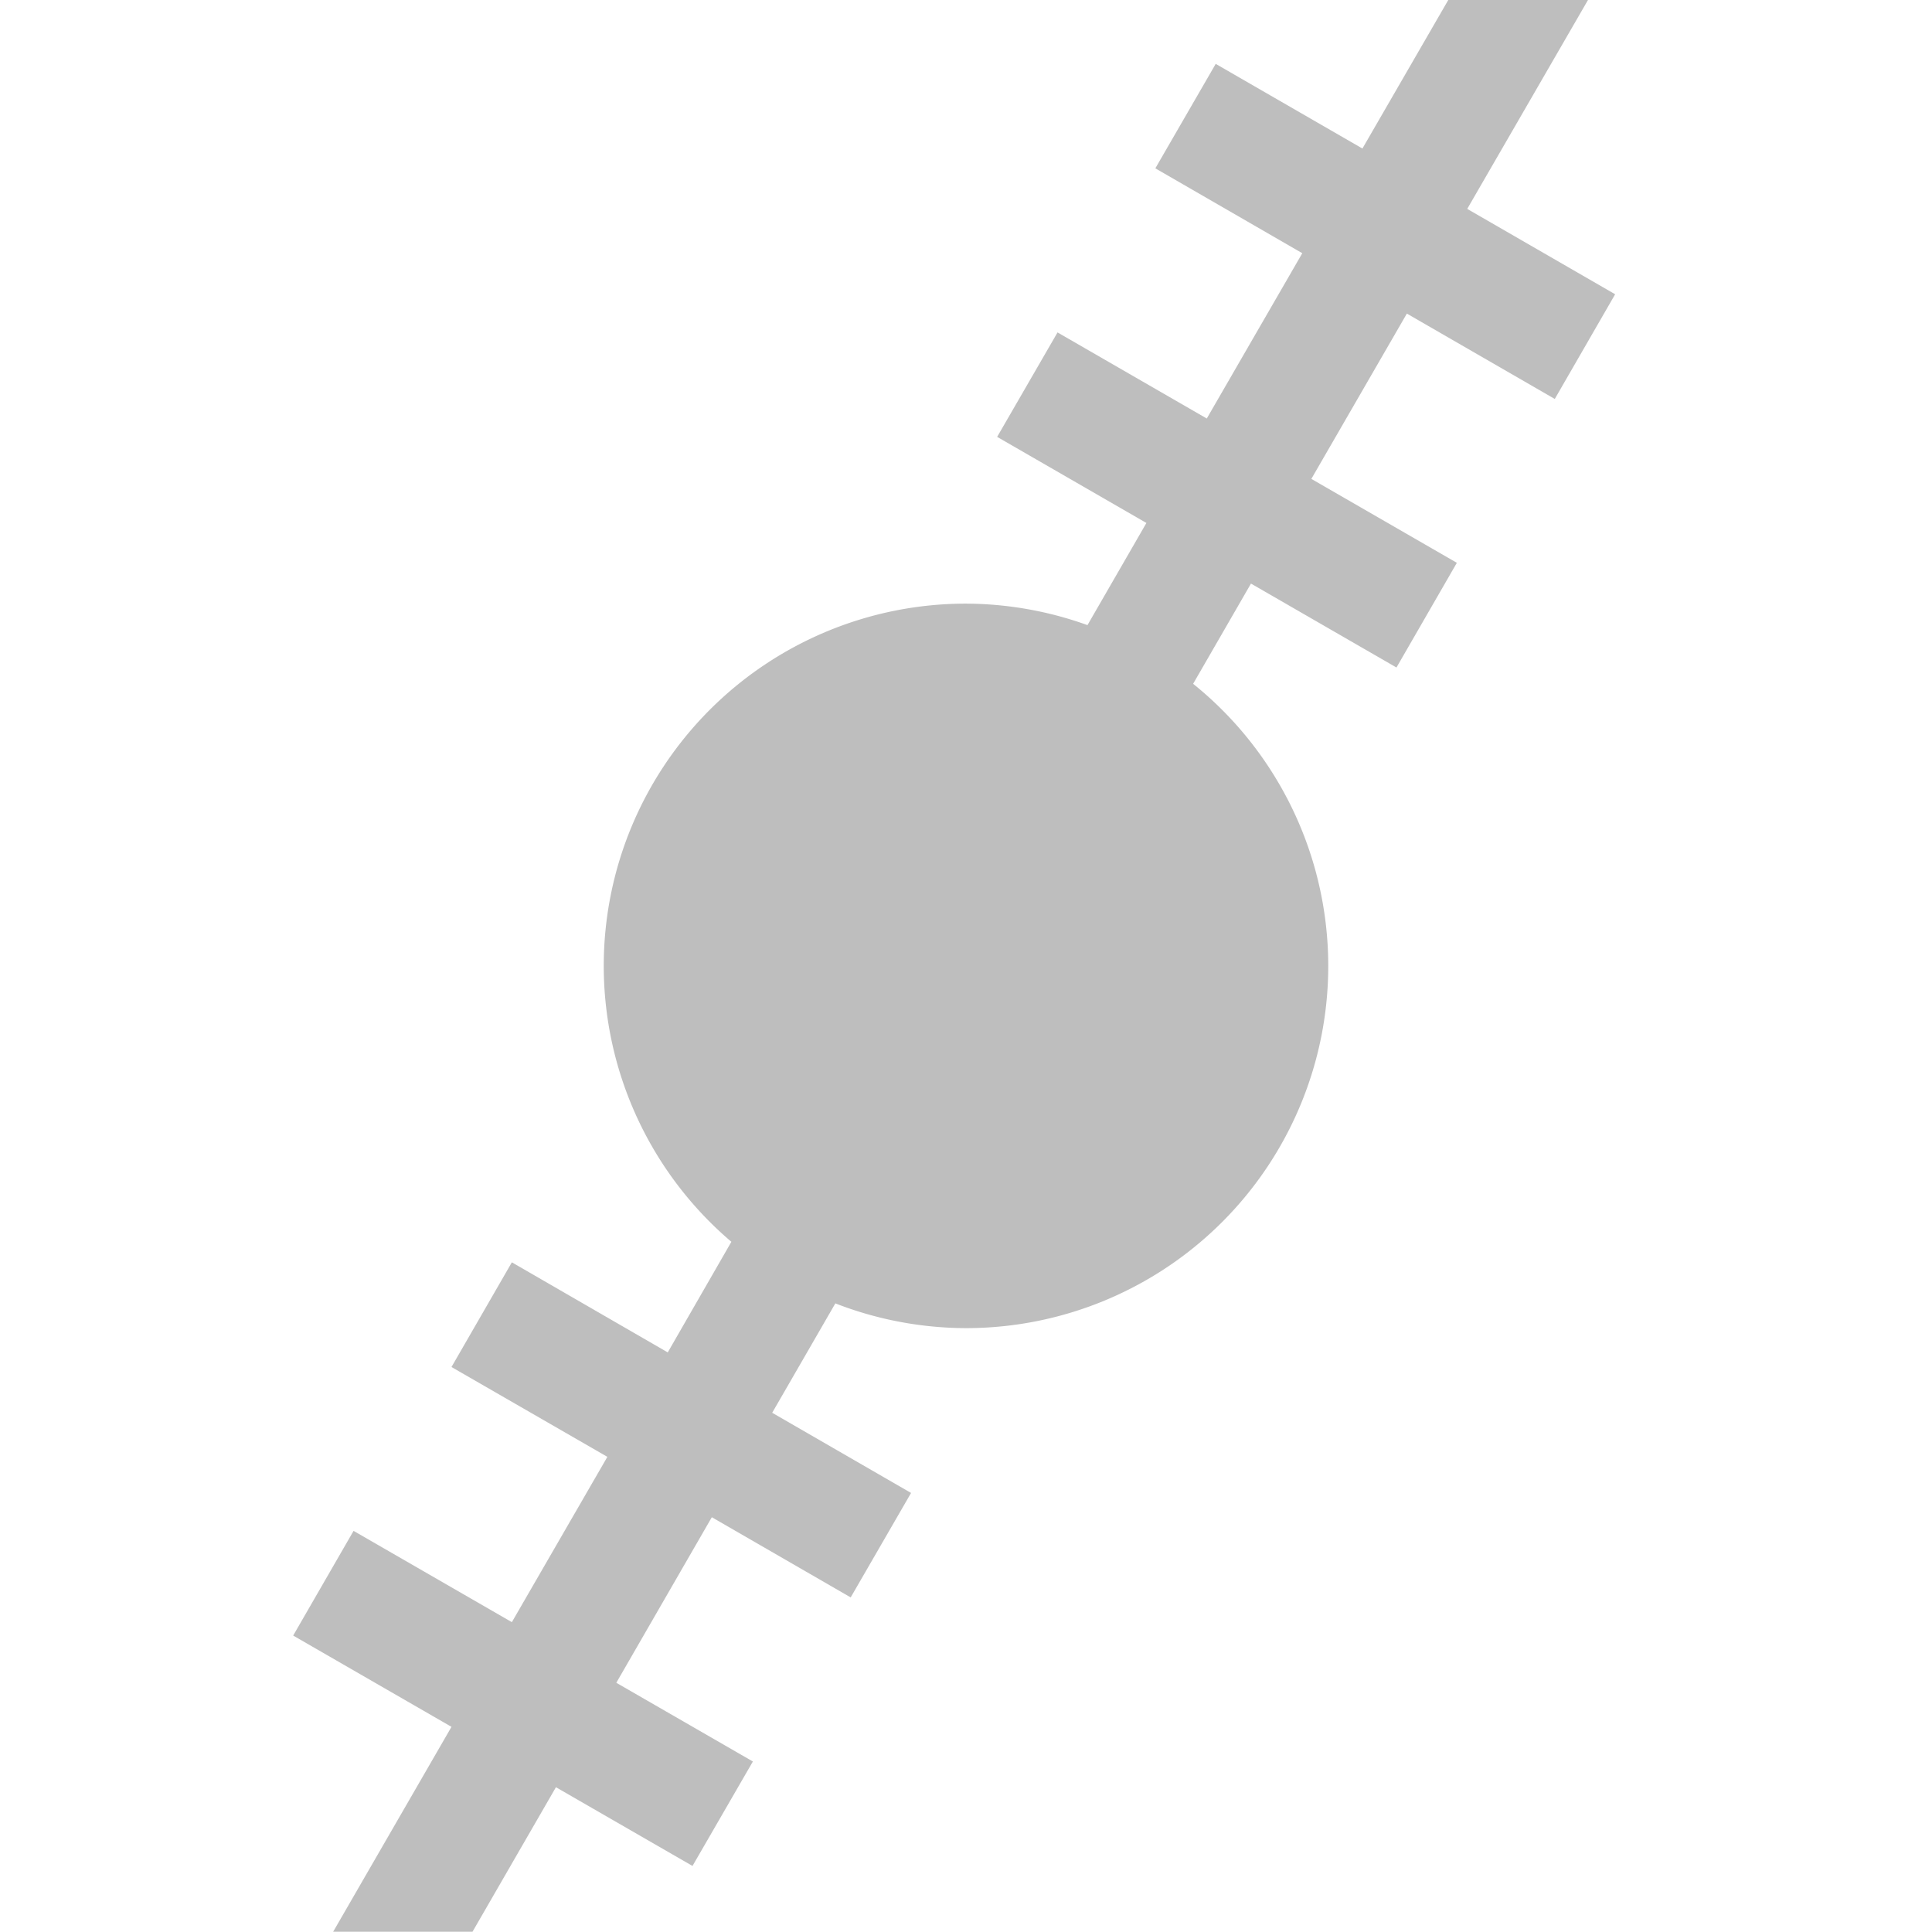 <svg height="16" width="16" xmlns="http://www.w3.org/2000/svg"><path d="m11.994 0-.711 1.23-1.215-.701-.5.865 1.217.703-.791 1.369-1.236-.713-.5.865 1.236.713-.488.846a3 3 0 0 0 -1.006-.178 3 3 0 0 0 -3 3 3 3 0 0 0 1.057 2.285l-.527.916-1.291-.746-.5.867 1.291.744-.791 1.369-1.311-.756-.5.867 1.311.756-.98 1.697h1.154l.691-1.197 1.131.652.5-.865-1.131-.652.791-1.371 1.15.664.5-.865-1.15-.664.523-.906a3 3 0 0 0 1.082.205 3 3 0 0 0 3-3 3 3 0 0 0 -1.119-2.336l.479-.83 1.205.695.5-.867-1.205-.695.791-1.369 1.225.707.5-.867-1.225-.707 1-1.73z" fill="#bebebe"/></svg>